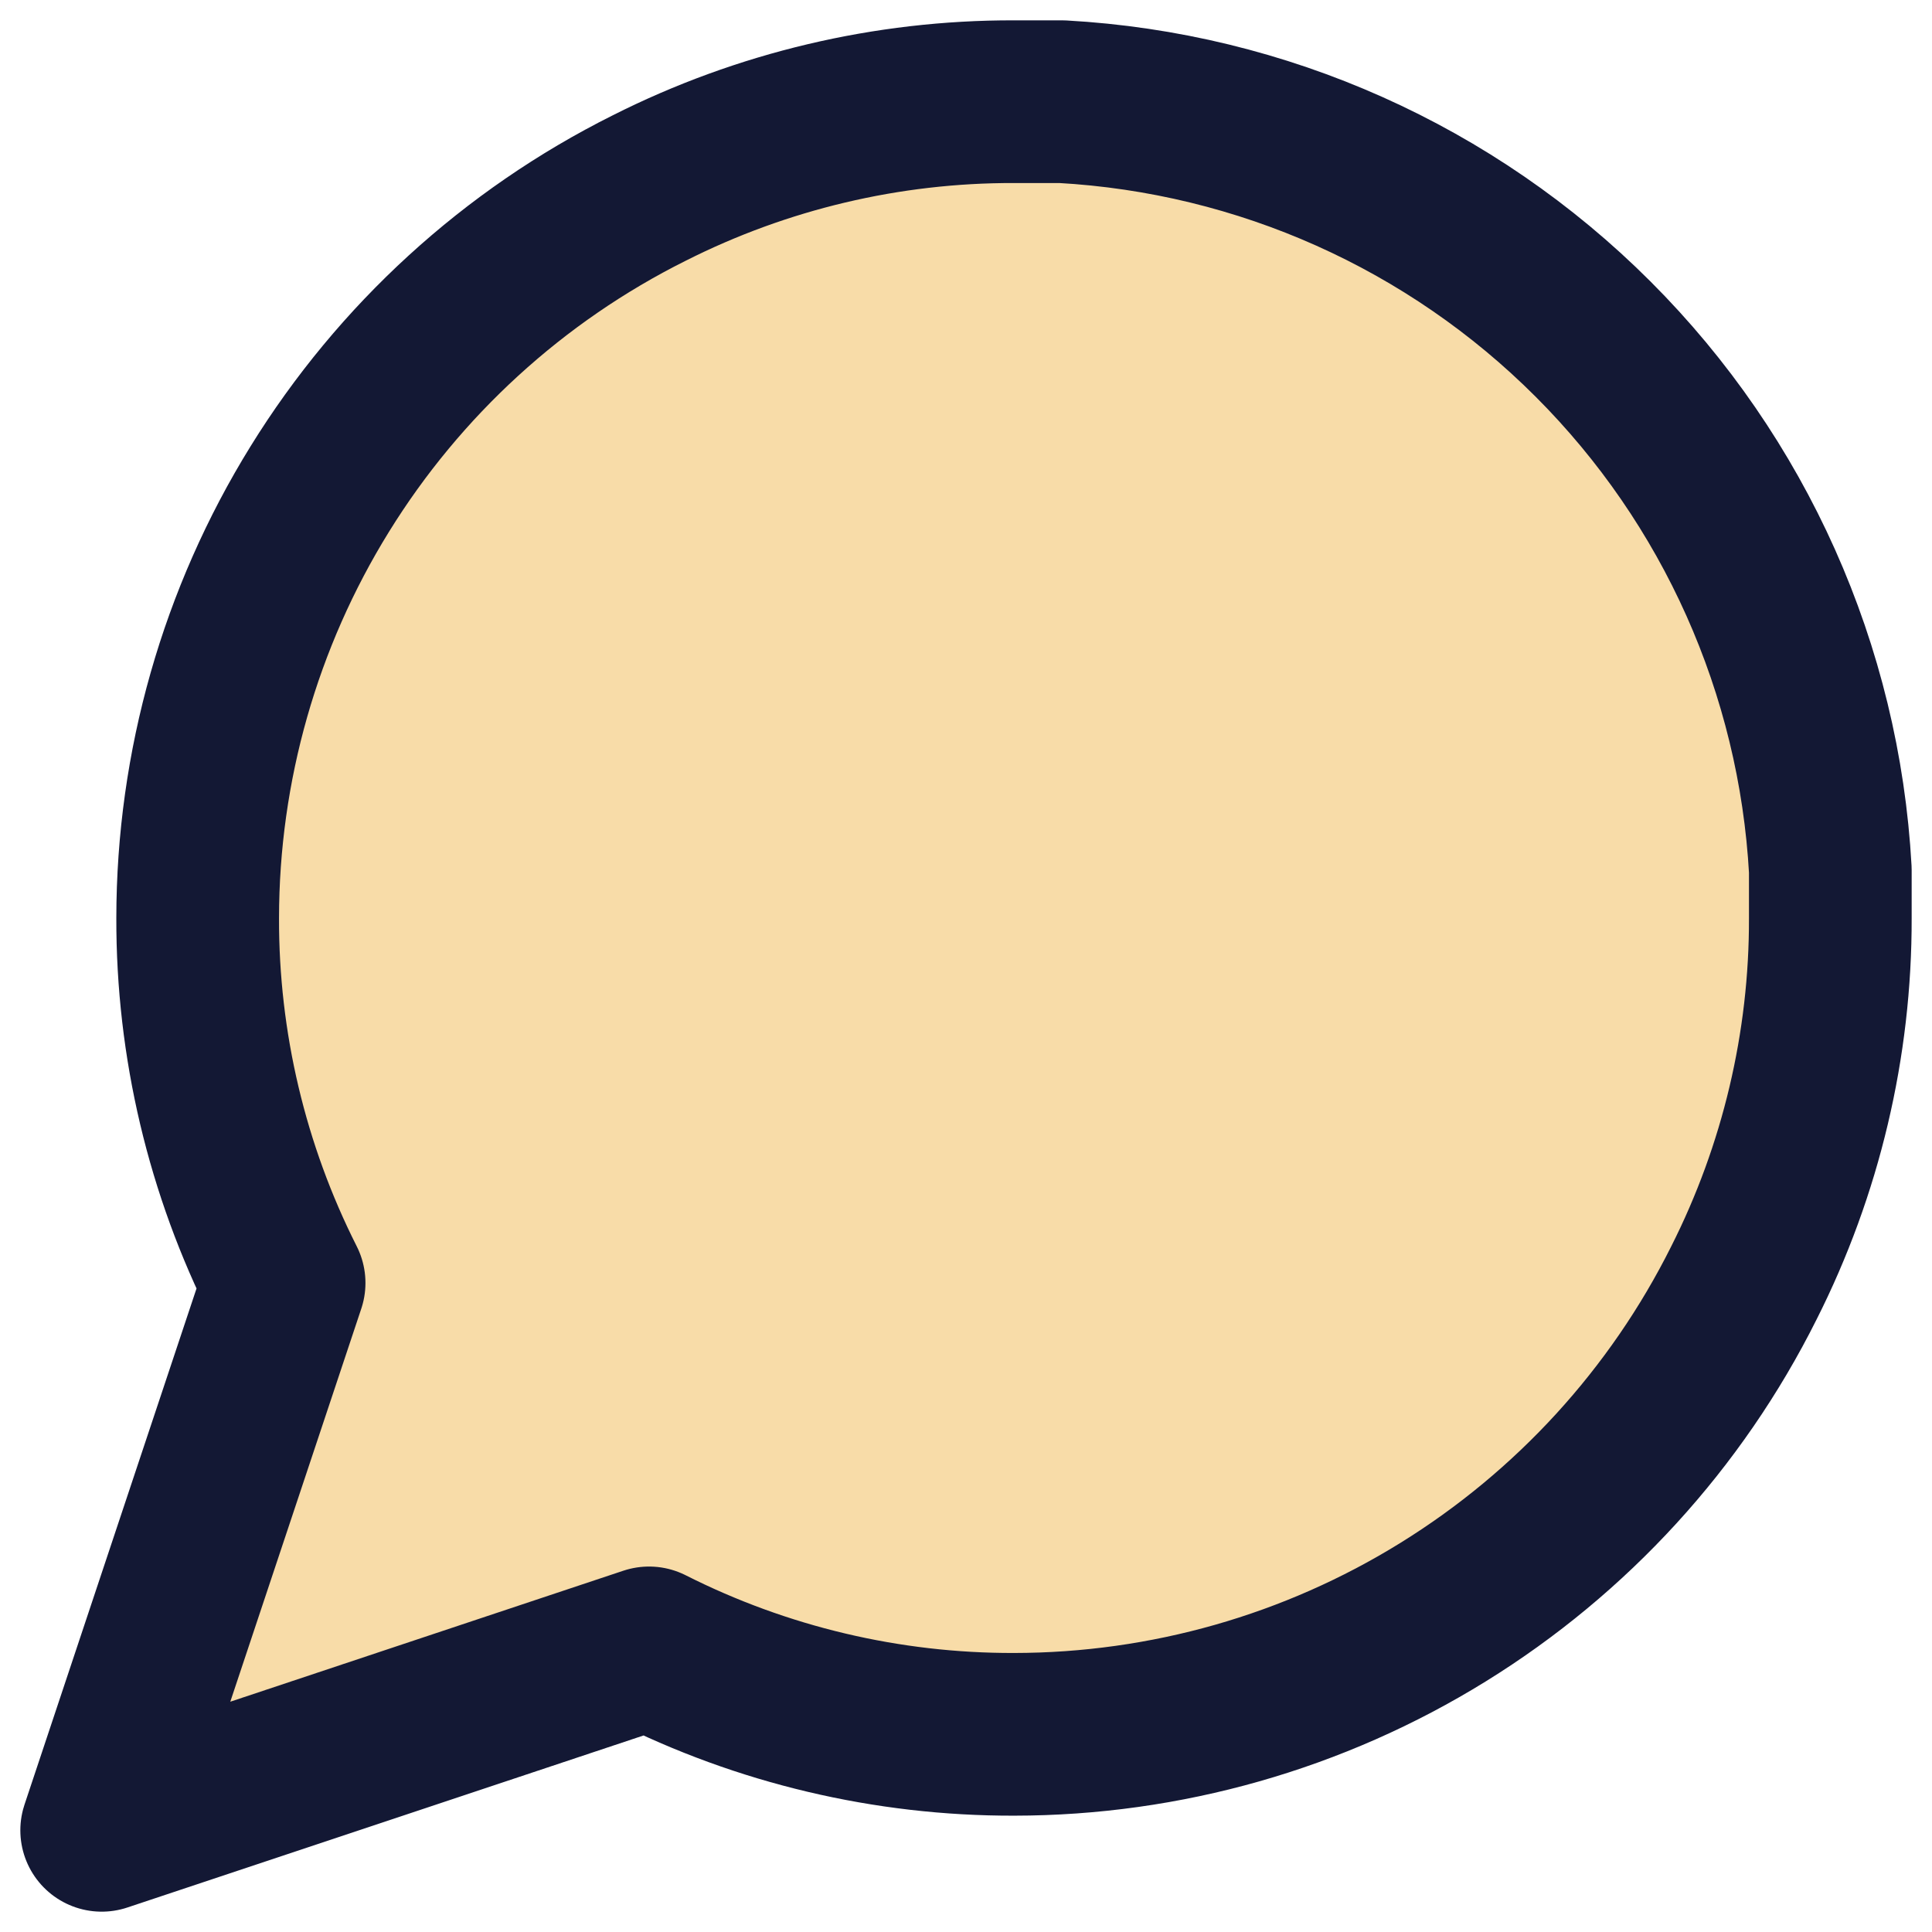 <svg width="19" height="19" viewBox="0 0 19 19" fill="none" xmlns="http://www.w3.org/2000/svg">
<path d="M18 9.028C18.003 10.274 17.712 11.504 17.15 12.617C16.484 13.95 15.459 15.071 14.191 15.855C12.924 16.639 11.463 17.055 9.972 17.056C8.726 17.059 7.496 16.768 6.383 16.206L1 18L2.794 12.617C2.232 11.504 1.941 10.274 1.944 9.028C1.945 7.537 2.361 6.076 3.145 4.809C3.929 3.541 5.05 2.516 6.383 1.85C7.496 1.288 8.726 0.997 9.972 1H10.444C12.413 1.109 14.272 1.94 15.666 3.334C17.061 4.728 17.891 6.587 18 8.556V9.028Z" fill="#F8DCA8" stroke="#131834" stroke-width="1.6" stroke-linecap="round" stroke-linejoin="round"/>
</svg>
